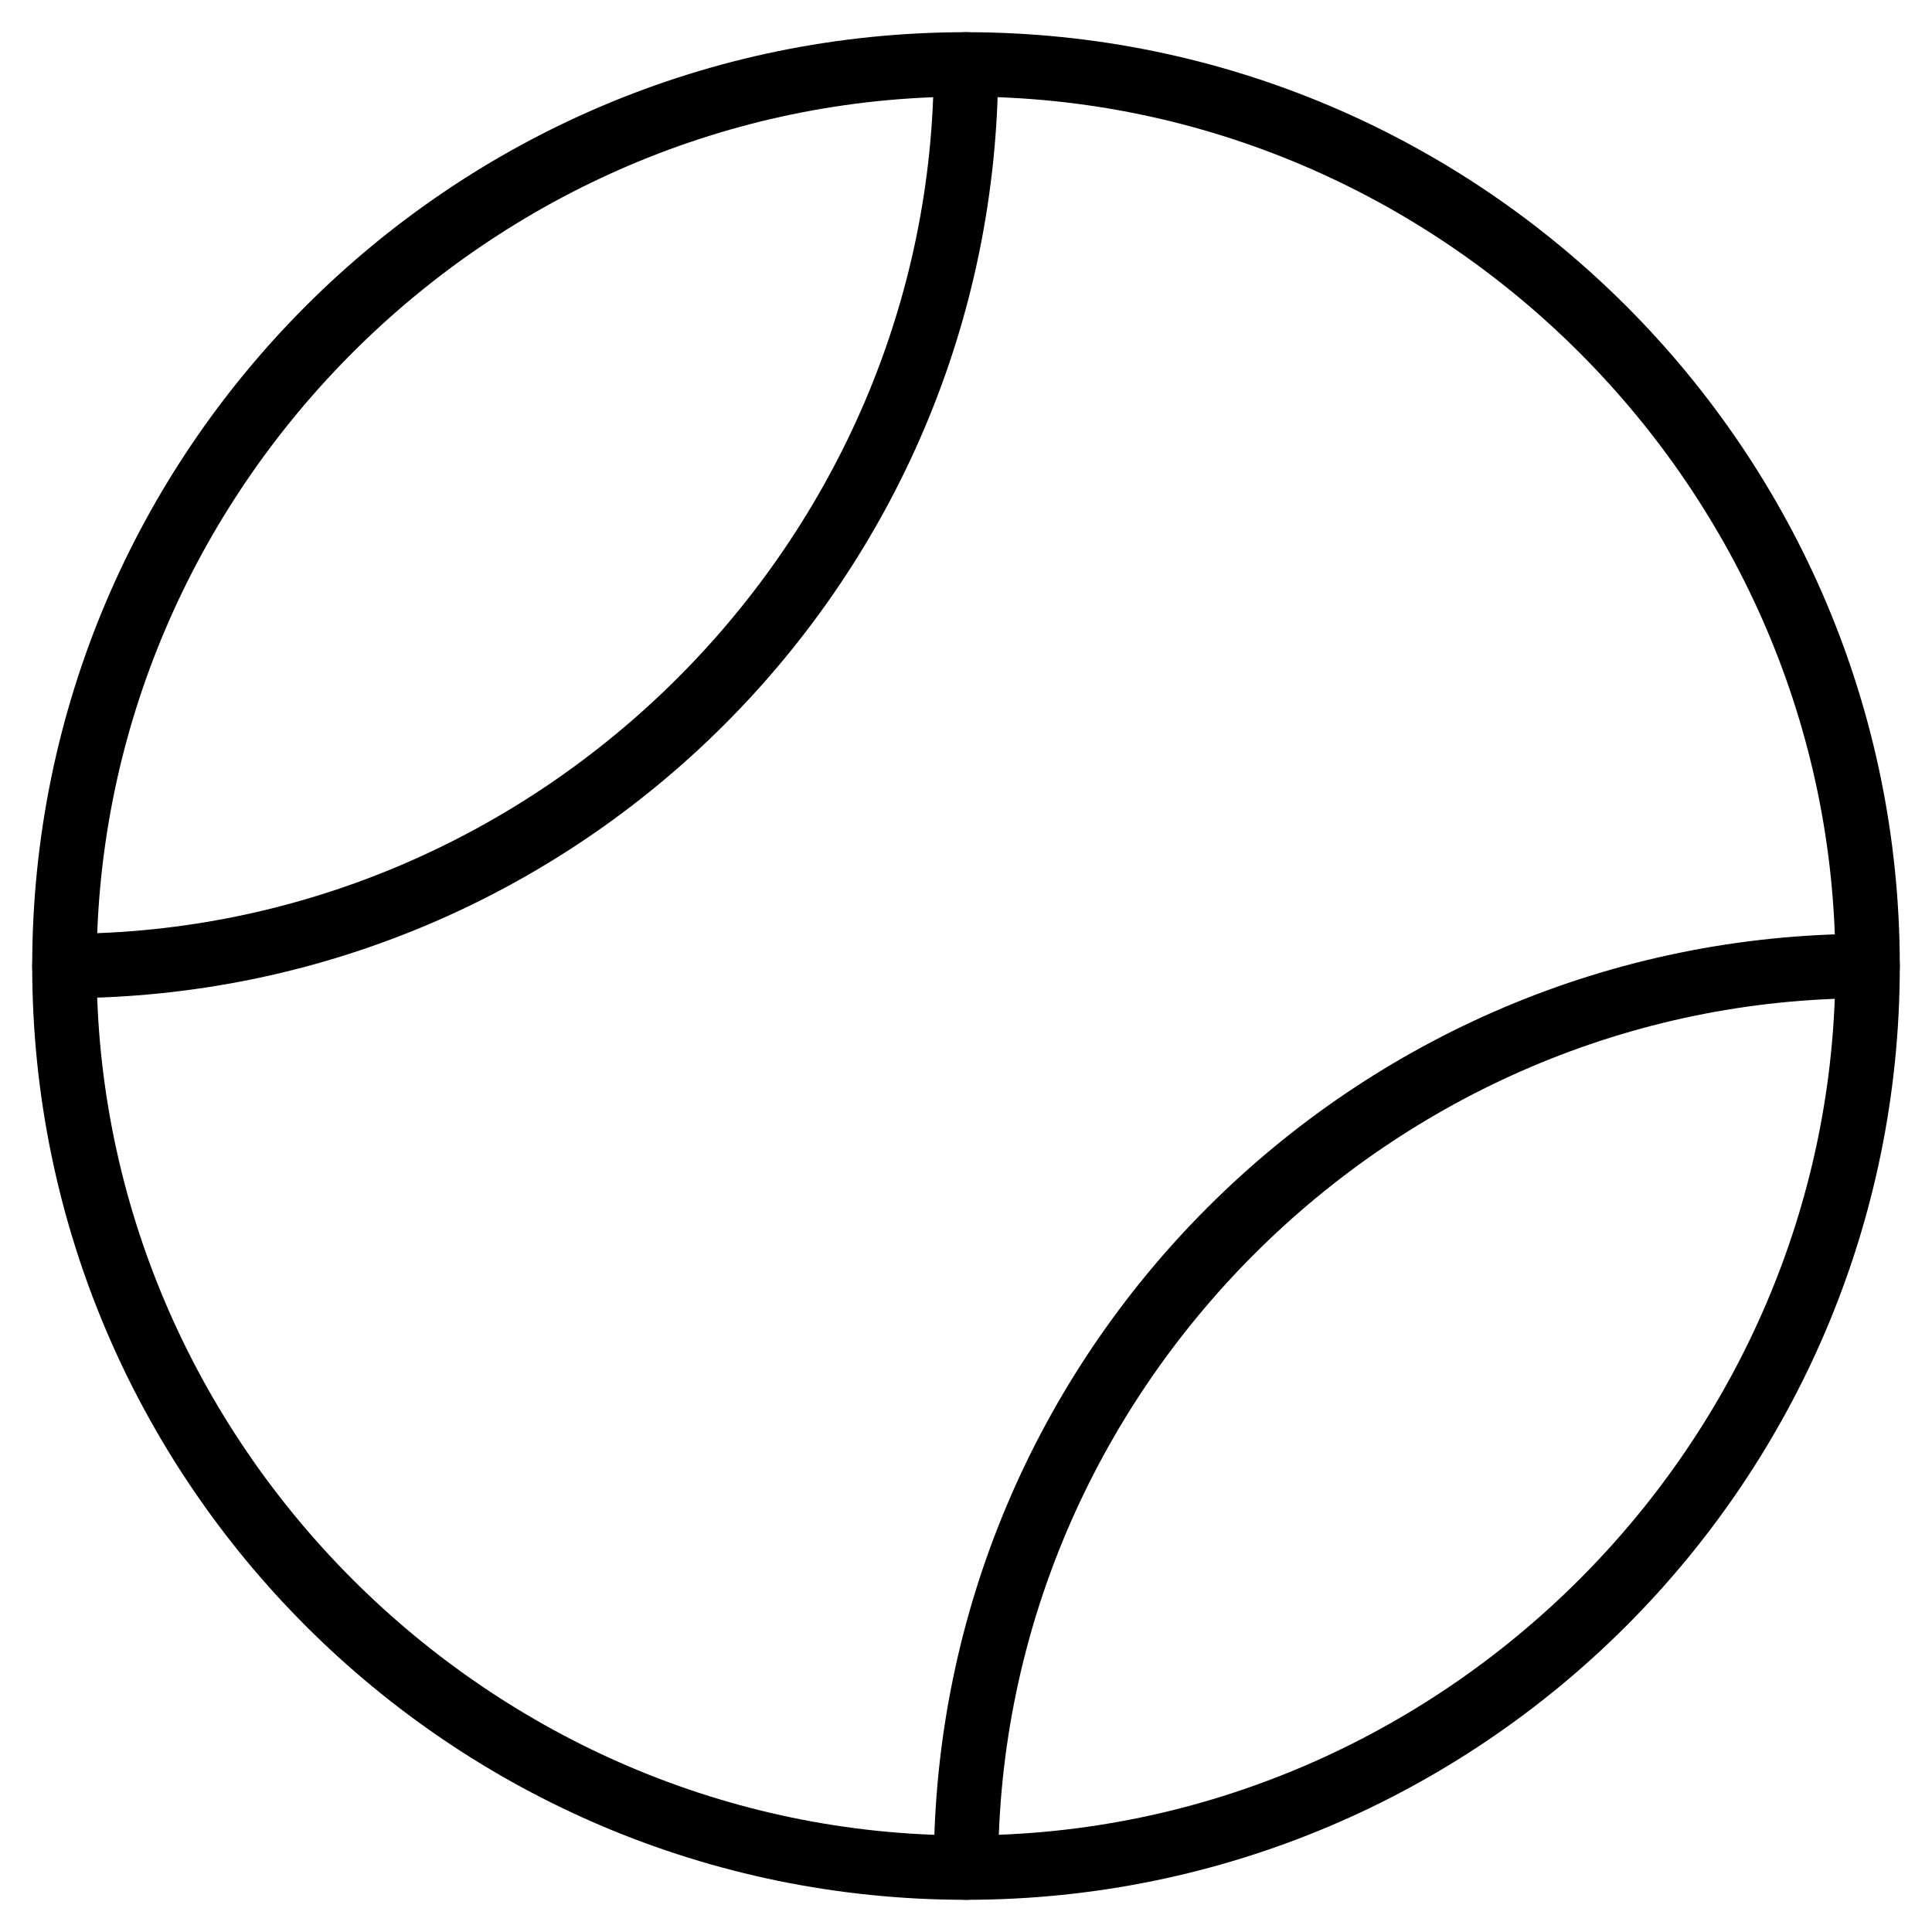 <?xml version="1.0" encoding="utf-8"?>
<!-- Generator: Adobe Illustrator 19.0.0, SVG Export Plug-In . SVG Version: 6.00 Build 0)  -->
<svg version="1.1" id="Layer_1" xmlns="http://www.w3.org/2000/svg" xmlns:xlink="http://www.w3.org/1999/xlink" x="0px" y="0px"
	 viewBox="0 0 30 30" style="enable-background:new 0 0 30 30;" xml:space="preserve">
<g>
	<g>
		<path d="M15,29.5C7,29.5,0.5,23,0.5,15S7,0.5,15,0.5S29.5,7,29.5,15S23,29.5,15,29.5z M15,1.5C7.6,1.5,1.5,7.6,1.5,15
			S7.6,28.5,15,28.5S28.5,22.4,28.5,15S22.4,1.5,15,1.5z"/>
	</g>
	<g>
		<path d="M1,15.5c-0.3,0-0.5-0.2-0.5-0.5s0.2-0.5,0.5-0.5c7.4,0,13.5-6.1,13.5-13.5c0-0.3,0.2-0.5,0.5-0.5s0.5,0.2,0.5,0.5
			C15.5,9,9,15.5,1,15.5z"/>
	</g>
	<g>
		<path d="M15,29.5c-0.3,0-0.5-0.2-0.5-0.5c0-8,6.5-14.5,14.5-14.5c0.3,0,0.5,0.2,0.5,0.5s-0.2,0.5-0.5,0.5
			c-7.4,0-13.5,6.1-13.5,13.5C15.5,29.3,15.3,29.5,15,29.5z"/>
	</g>
</g>
</svg>
